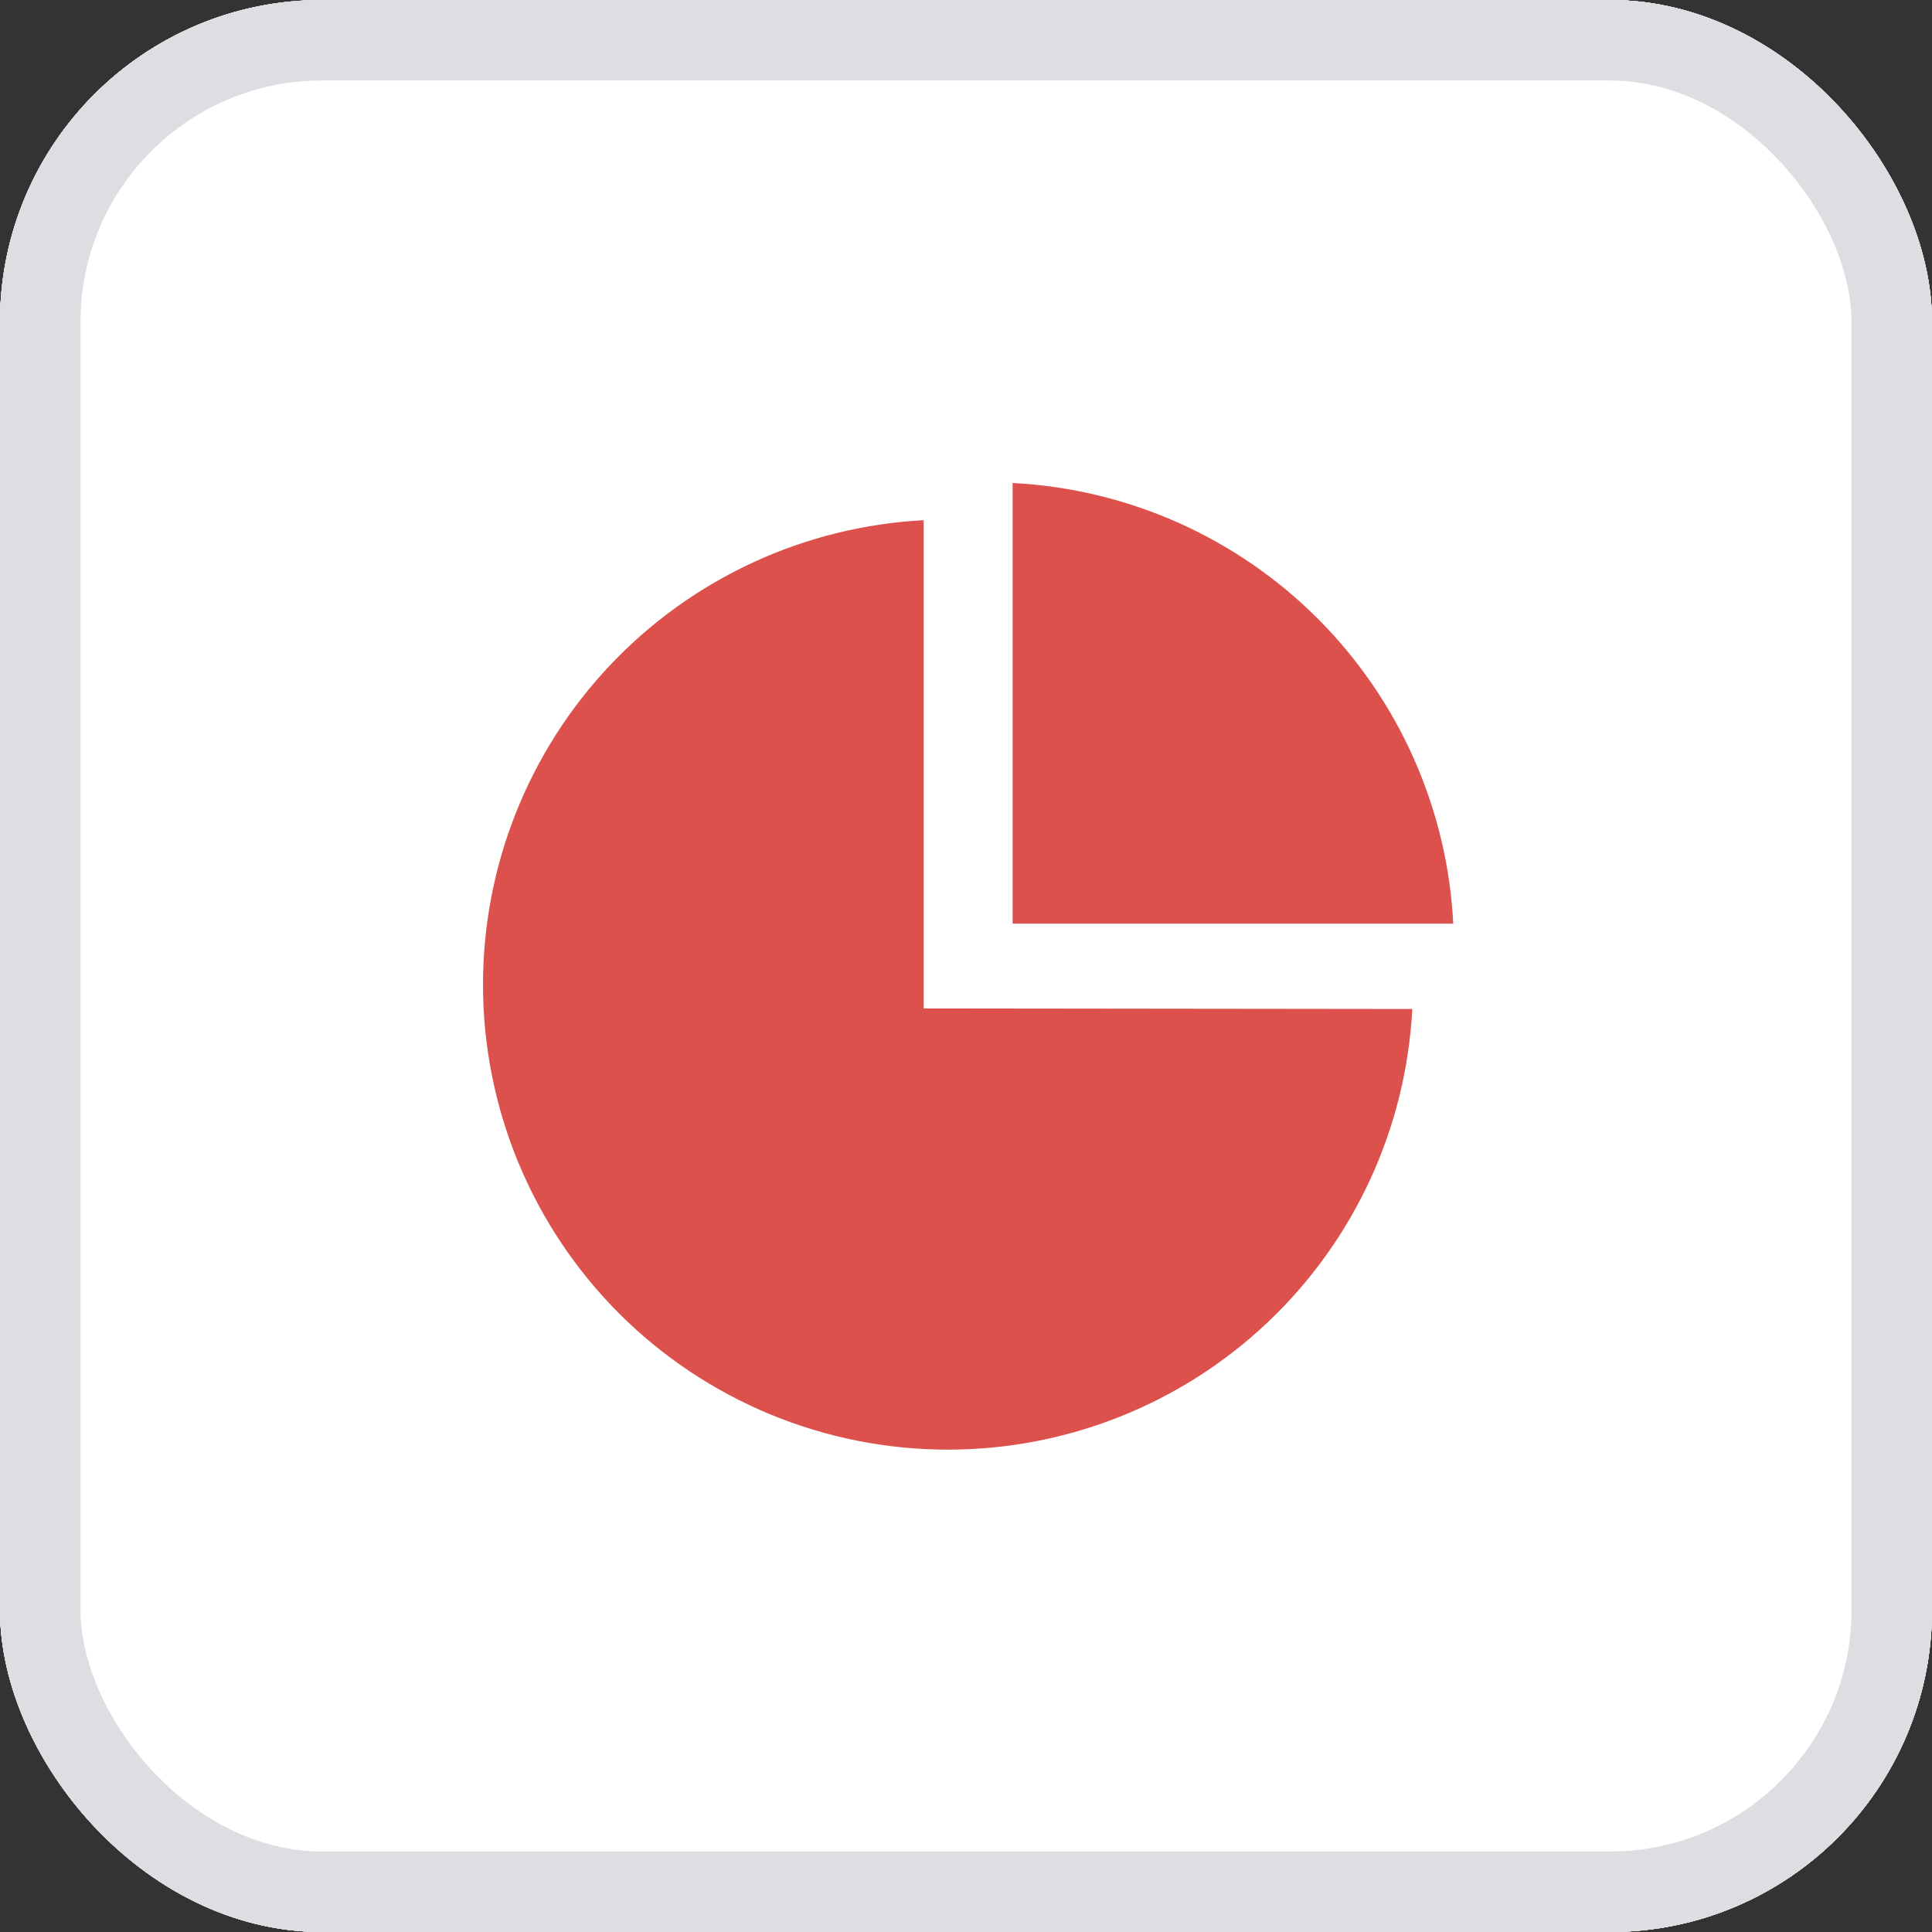 <svg width="24" height="24" viewBox="0 0 24 24" fill="none" xmlns="http://www.w3.org/2000/svg">
<rect x="0" y="0" width="24" height="24" fill="#333333" stroke="none"/>
<rect x="0.5" y="0.5" width="23" height="23" rx="3.5" fill="white"/>
<rect x="0.5" y="0.5" width="23" height="23" rx="3.5" stroke="#DDDEE1"/>
<path d="M5.909 9.182L7.082 11.165H7.128L8.307 9.182H9.696L7.92 12.091L9.736 15H8.321L7.128 13.014H7.082L5.889 15H4.48L6.301 12.091L4.514 9.182H5.909ZM10.474 15V9.182H11.704V13.986H14.199V15H10.474ZM18.17 10.855C18.147 10.626 18.049 10.448 17.877 10.321C17.705 10.194 17.471 10.131 17.175 10.131C16.975 10.131 16.805 10.159 16.667 10.216C16.529 10.271 16.423 10.348 16.349 10.446C16.277 10.544 16.241 10.656 16.241 10.781C16.237 10.885 16.259 10.976 16.306 11.054C16.355 11.132 16.423 11.199 16.508 11.256C16.593 11.311 16.692 11.359 16.803 11.401C16.915 11.44 17.034 11.474 17.161 11.503L17.684 11.628C17.938 11.685 18.171 11.76 18.383 11.855C18.595 11.95 18.779 12.066 18.934 12.204C19.089 12.343 19.209 12.506 19.295 12.693C19.382 12.881 19.426 13.096 19.428 13.338C19.426 13.694 19.335 14.003 19.155 14.264C18.977 14.524 18.72 14.725 18.383 14.869C18.048 15.011 17.643 15.082 17.17 15.082C16.7 15.082 16.291 15.01 15.943 14.867C15.596 14.723 15.325 14.509 15.13 14.227C14.937 13.943 14.835 13.592 14.826 13.173H16.016C16.03 13.368 16.085 13.531 16.184 13.662C16.284 13.791 16.418 13.888 16.584 13.954C16.753 14.019 16.943 14.051 17.155 14.051C17.364 14.051 17.545 14.021 17.698 13.96C17.854 13.9 17.974 13.815 18.059 13.707C18.144 13.599 18.187 13.475 18.187 13.335C18.187 13.204 18.148 13.095 18.07 13.006C17.995 12.917 17.883 12.841 17.735 12.778C17.589 12.716 17.41 12.659 17.198 12.608L16.565 12.449C16.074 12.329 15.687 12.143 15.403 11.889C15.119 11.635 14.977 11.294 14.979 10.864C14.977 10.511 15.071 10.204 15.261 9.94C15.452 9.677 15.714 9.472 16.048 9.324C16.381 9.176 16.76 9.102 17.184 9.102C17.616 9.102 17.993 9.176 18.315 9.324C18.639 9.472 18.89 9.677 19.07 9.94C19.25 10.204 19.343 10.508 19.349 10.855H18.17Z" fill="#00AC54"/>
<rect x="0.5" y="0.5" width="23" height="23" rx="3.5" fill="white"/>
<rect x="0.5" y="0.5" width="23" height="23" rx="3.5" stroke="#DDDEE1"/>
<path d="M14.625 6.75H9.375C8.977 6.75 8.596 6.909 8.315 7.19C8.034 7.471 7.875 7.852 7.875 8.25V15.75C7.875 16.148 8.034 16.529 8.315 16.81C8.596 17.091 8.977 17.25 9.375 17.25H14.625C15.023 17.25 15.404 17.091 15.685 16.81C15.966 16.529 16.125 16.148 16.125 15.75V8.25C16.125 7.852 15.966 7.471 15.685 7.19C15.404 6.909 15.023 6.75 14.625 6.75ZM12 13.125H10.125C10.026 13.125 9.93 13.085 9.86 13.015C9.79 12.945 9.75 12.85 9.75 12.75C9.75 12.65 9.79 12.555 9.86 12.485C9.93 12.415 10.026 12.375 10.125 12.375H12C12.1 12.375 12.195 12.415 12.265 12.485C12.336 12.555 12.375 12.65 12.375 12.75C12.375 12.85 12.336 12.945 12.265 13.015C12.195 13.085 12.1 13.125 12 13.125ZM13.875 11.25H10.125C10.026 11.25 9.93 11.21 9.86 11.14C9.79 11.07 9.75 10.975 9.75 10.875C9.75 10.775 9.79 10.68 9.86 10.61C9.93 10.54 10.026 10.5 10.125 10.5H13.875C13.975 10.5 14.07 10.54 14.14 10.61C14.211 10.68 14.25 10.775 14.25 10.875C14.25 10.975 14.211 11.07 14.14 11.14C14.07 11.21 13.975 11.25 13.875 11.25ZM13.875 9.375H10.125C10.026 9.375 9.93 9.335 9.86 9.265C9.79 9.195 9.75 9.099 9.75 9C9.75 8.901 9.79 8.805 9.86 8.735C9.93 8.665 10.026 8.625 10.125 8.625H13.875C13.975 8.625 14.07 8.665 14.14 8.735C14.211 8.805 14.25 8.901 14.25 9C14.25 9.099 14.211 9.195 14.14 9.265C14.07 9.335 13.975 9.375 13.875 9.375Z" fill="#5380C0"/>
<rect x="0.5" y="0.5" width="23" height="23" rx="3.5" fill="white"/>
<rect x="0.5" y="0.5" width="23" height="23" rx="3.5" stroke="#DDDEE1"/>
<path d="M16.688 7.5H7.312C7.163 7.5 7.02 7.559 6.915 7.665C6.809 7.77 6.75 7.913 6.75 8.062V15.938C6.75 16.087 6.809 16.23 6.915 16.335C7.02 16.441 7.163 16.5 7.312 16.5H16.688C16.837 16.5 16.98 16.441 17.085 16.335C17.191 16.23 17.25 16.087 17.25 15.938V8.062C17.25 7.913 17.191 7.77 17.085 7.665C16.98 7.559 16.837 7.5 16.688 7.5ZM13.772 9.005C14.003 8.984 14.234 9.034 14.434 9.149C14.635 9.264 14.795 9.438 14.894 9.647C14.992 9.857 15.023 10.091 14.983 10.319C14.943 10.547 14.834 10.757 14.671 10.921C14.507 11.084 14.297 11.193 14.069 11.233C13.841 11.273 13.607 11.242 13.398 11.144C13.188 11.045 13.014 10.885 12.899 10.684C12.784 10.484 12.734 10.253 12.755 10.022C12.779 9.761 12.894 9.515 13.079 9.329C13.265 9.144 13.511 9.029 13.772 9.005ZM7.781 15.75C7.707 15.75 7.635 15.72 7.582 15.668C7.53 15.615 7.5 15.543 7.5 15.469V13.415L10.515 10.734L12.787 13.002L10.04 15.75H7.781ZM16.5 15.469C16.5 15.543 16.47 15.615 16.418 15.668C16.365 15.72 16.293 15.75 16.219 15.75H11.101L14.605 12.245L16.5 13.824V15.469Z" fill="#809BBE"/>
<rect x="0.5" y="0.5" width="23" height="23" rx="3.5" fill="white"/>
<rect x="0.5" y="0.5" width="23" height="23" rx="3.5" stroke="#DDDEE1"/>
<path d="M10.454 15.703L14.278 12.427C14.339 12.374 14.389 12.309 14.423 12.235C14.457 12.161 14.474 12.081 14.474 12C14.474 11.919 14.457 11.838 14.423 11.765C14.389 11.691 14.339 11.626 14.278 11.573L10.454 8.297C10.09 7.984 9.526 8.243 9.526 8.724V15.277C9.526 15.757 10.09 16.017 10.454 15.703Z" fill="#EE3E2C"/>
<rect x="0.5" y="0.5" width="23" height="23" rx="3.5" fill="white"/>
<rect x="0.5" y="0.5" width="23" height="23" rx="3.5" stroke="#DDDEE1"/>
<g clip-path="url(#clip0_373_3089)">
<path d="M10.389 18C11.463 18 12.334 17.129 12.334 16.055V14.11H10.389C9.315 14.11 8.444 14.982 8.444 16.055C8.444 17.129 9.315 18 10.389 18Z" fill="#1AD285"/>
<path d="M8.444 12.166C8.444 11.092 9.315 10.221 10.389 10.221H12.334V14.111H10.389C9.315 14.111 8.444 13.239 8.444 12.166Z" fill="#7F43FF"/>
<path d="M8.444 8.275C8.444 7.201 9.315 6.33 10.389 6.33H12.334V10.22H10.389C9.315 10.22 8.444 9.349 8.444 8.275Z" fill="#C00045"/>
<path d="M12.334 6.33H14.279C15.352 6.33 16.224 7.201 16.224 8.275C16.224 9.349 15.352 10.22 14.279 10.22H12.334V6.33Z" fill="#FF5252"/>
<path d="M16.224 12.166C16.224 13.239 15.352 14.111 14.279 14.111C13.205 14.111 12.334 13.239 12.334 12.166C12.334 11.092 13.205 10.221 14.279 10.221C15.352 10.221 16.224 11.092 16.224 12.166Z" fill="#00BBF5"/>
</g>
<rect x="0.5" y="0.5" width="23" height="23" rx="3.5" fill="white"/>
<rect x="0.5" y="0.5" width="23" height="23" rx="3.5" stroke="#DDDEE1"/>
<path d="M15.887 6.875C15.813 6.818 15.726 6.779 15.634 6.76C15.543 6.742 15.448 6.746 15.357 6.77L10.686 8.026C10.524 8.07 10.38 8.166 10.279 8.3C10.178 8.433 10.123 8.597 10.125 8.765V14.062C10.125 14.22 10.023 14.356 9.865 14.409L9.862 14.41L8.643 14.832C8.177 14.988 7.875 15.421 7.875 15.934C7.873 16.143 7.922 16.35 8.017 16.536C8.111 16.722 8.25 16.883 8.419 17.004C8.638 17.163 8.902 17.249 9.172 17.249C9.314 17.249 9.454 17.226 9.588 17.18L9.597 17.177L10.109 16.991C10.331 16.917 10.524 16.775 10.662 16.586C10.799 16.396 10.874 16.169 10.875 15.934V10.966C10.875 10.795 10.987 10.656 11.16 10.613L11.165 10.611L15.258 9.518C15.272 9.514 15.286 9.514 15.3 9.517C15.314 9.52 15.327 9.526 15.339 9.535C15.35 9.543 15.359 9.555 15.365 9.567C15.372 9.58 15.375 9.594 15.375 9.609V12.935C15.375 13.093 15.275 13.225 15.115 13.279L15.109 13.281L13.916 13.706C13.684 13.782 13.482 13.93 13.34 14.129C13.198 14.327 13.123 14.566 13.125 14.81C13.123 15.019 13.171 15.226 13.266 15.413C13.361 15.6 13.499 15.761 13.669 15.883C13.836 16.004 14.03 16.082 14.233 16.112C14.437 16.142 14.644 16.123 14.839 16.055L14.847 16.053L15.359 15.866C15.581 15.792 15.774 15.65 15.912 15.461C16.049 15.272 16.124 15.044 16.125 14.81V7.359C16.126 7.265 16.104 7.173 16.063 7.089C16.022 7.005 15.961 6.932 15.887 6.875Z" fill="#EA713B"/>
<rect x="0.5" y="0.5" width="23" height="23" rx="3.5" fill="white"/>
<rect x="0.5" y="0.5" width="23" height="23" rx="3.5" stroke="#DDDEE1"/>
<path d="M11.474 12.527V6.462C9.996 6.54 8.605 7.182 7.586 8.255C6.568 9.329 6 10.752 6 12.231C6 12.99 6.149 13.741 6.439 14.442C6.729 15.143 7.155 15.78 7.691 16.317C8.228 16.853 8.865 17.278 9.566 17.569C10.267 17.859 11.018 18.008 11.777 18.008C13.256 18.008 14.679 17.44 15.752 16.422C16.826 15.403 17.467 14.012 17.544 12.534L11.474 12.527Z" fill="#DD514C"/>
<path d="M12.579 6V11.474H18.053C17.98 10.046 17.38 8.696 16.369 7.684C15.357 6.673 14.007 6.073 12.579 6Z" fill="#DD514C"/>
<defs>
<clipPath id="clip0_373_3089">
<rect width="7.782" height="11.67" fill="white" transform="translate(8.443 6.33)"/>
</clipPath>
</defs>
</svg>
